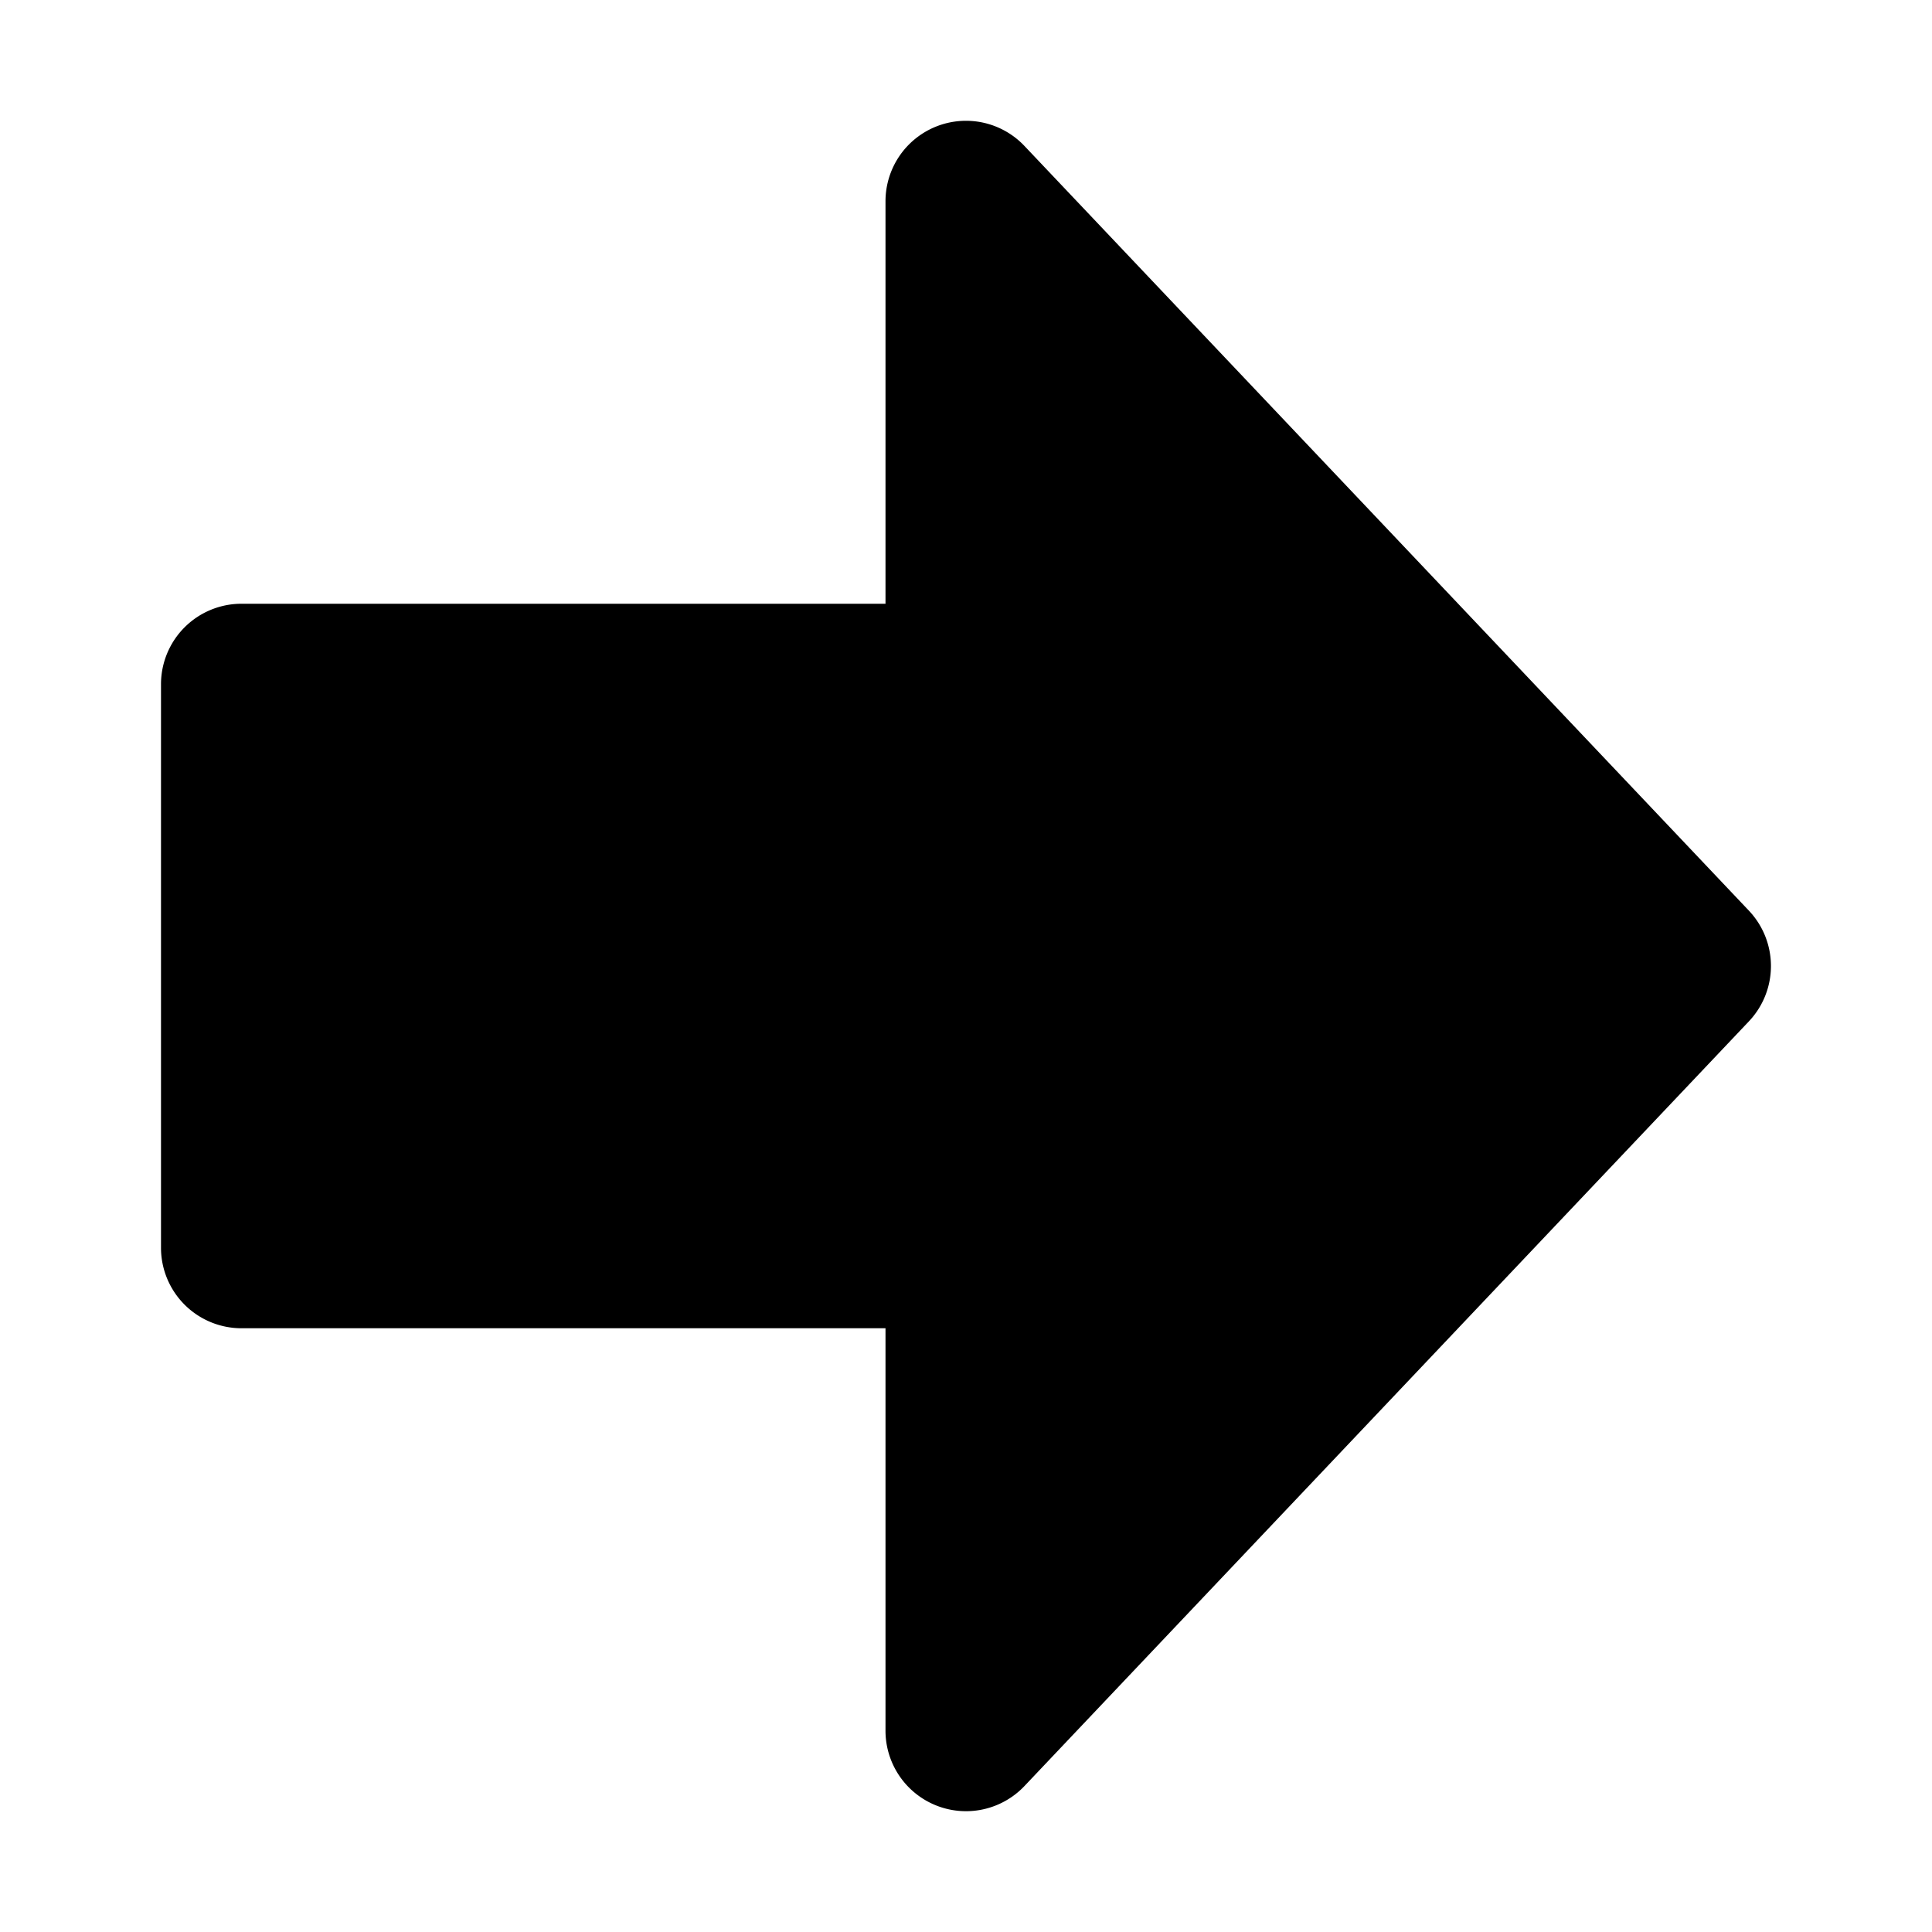 <svg xmlns="http://www.w3.org/2000/svg" width="48" height="48" viewBox="0 0 48 48"><path d="m24 43 18-19L24 5v12H6v14h18z"/><path d="M23.26 3.143A2 2 0 0 0 22 5v10H6a2 2 0 0 0-2 2v14a2 2 0 0 0 2 2h16v10a2 2 0 0 0 3.451 1.375l18-19a2 2 0 0 0 0-2.75l-18-19a2 2 0 0 0-2.191-.482ZM26 10.018 39.244 24 26 37.982V31a2 2 0 0 0-2-2H8V19h16a2 2 0 0 0 2-2z"/></svg>
